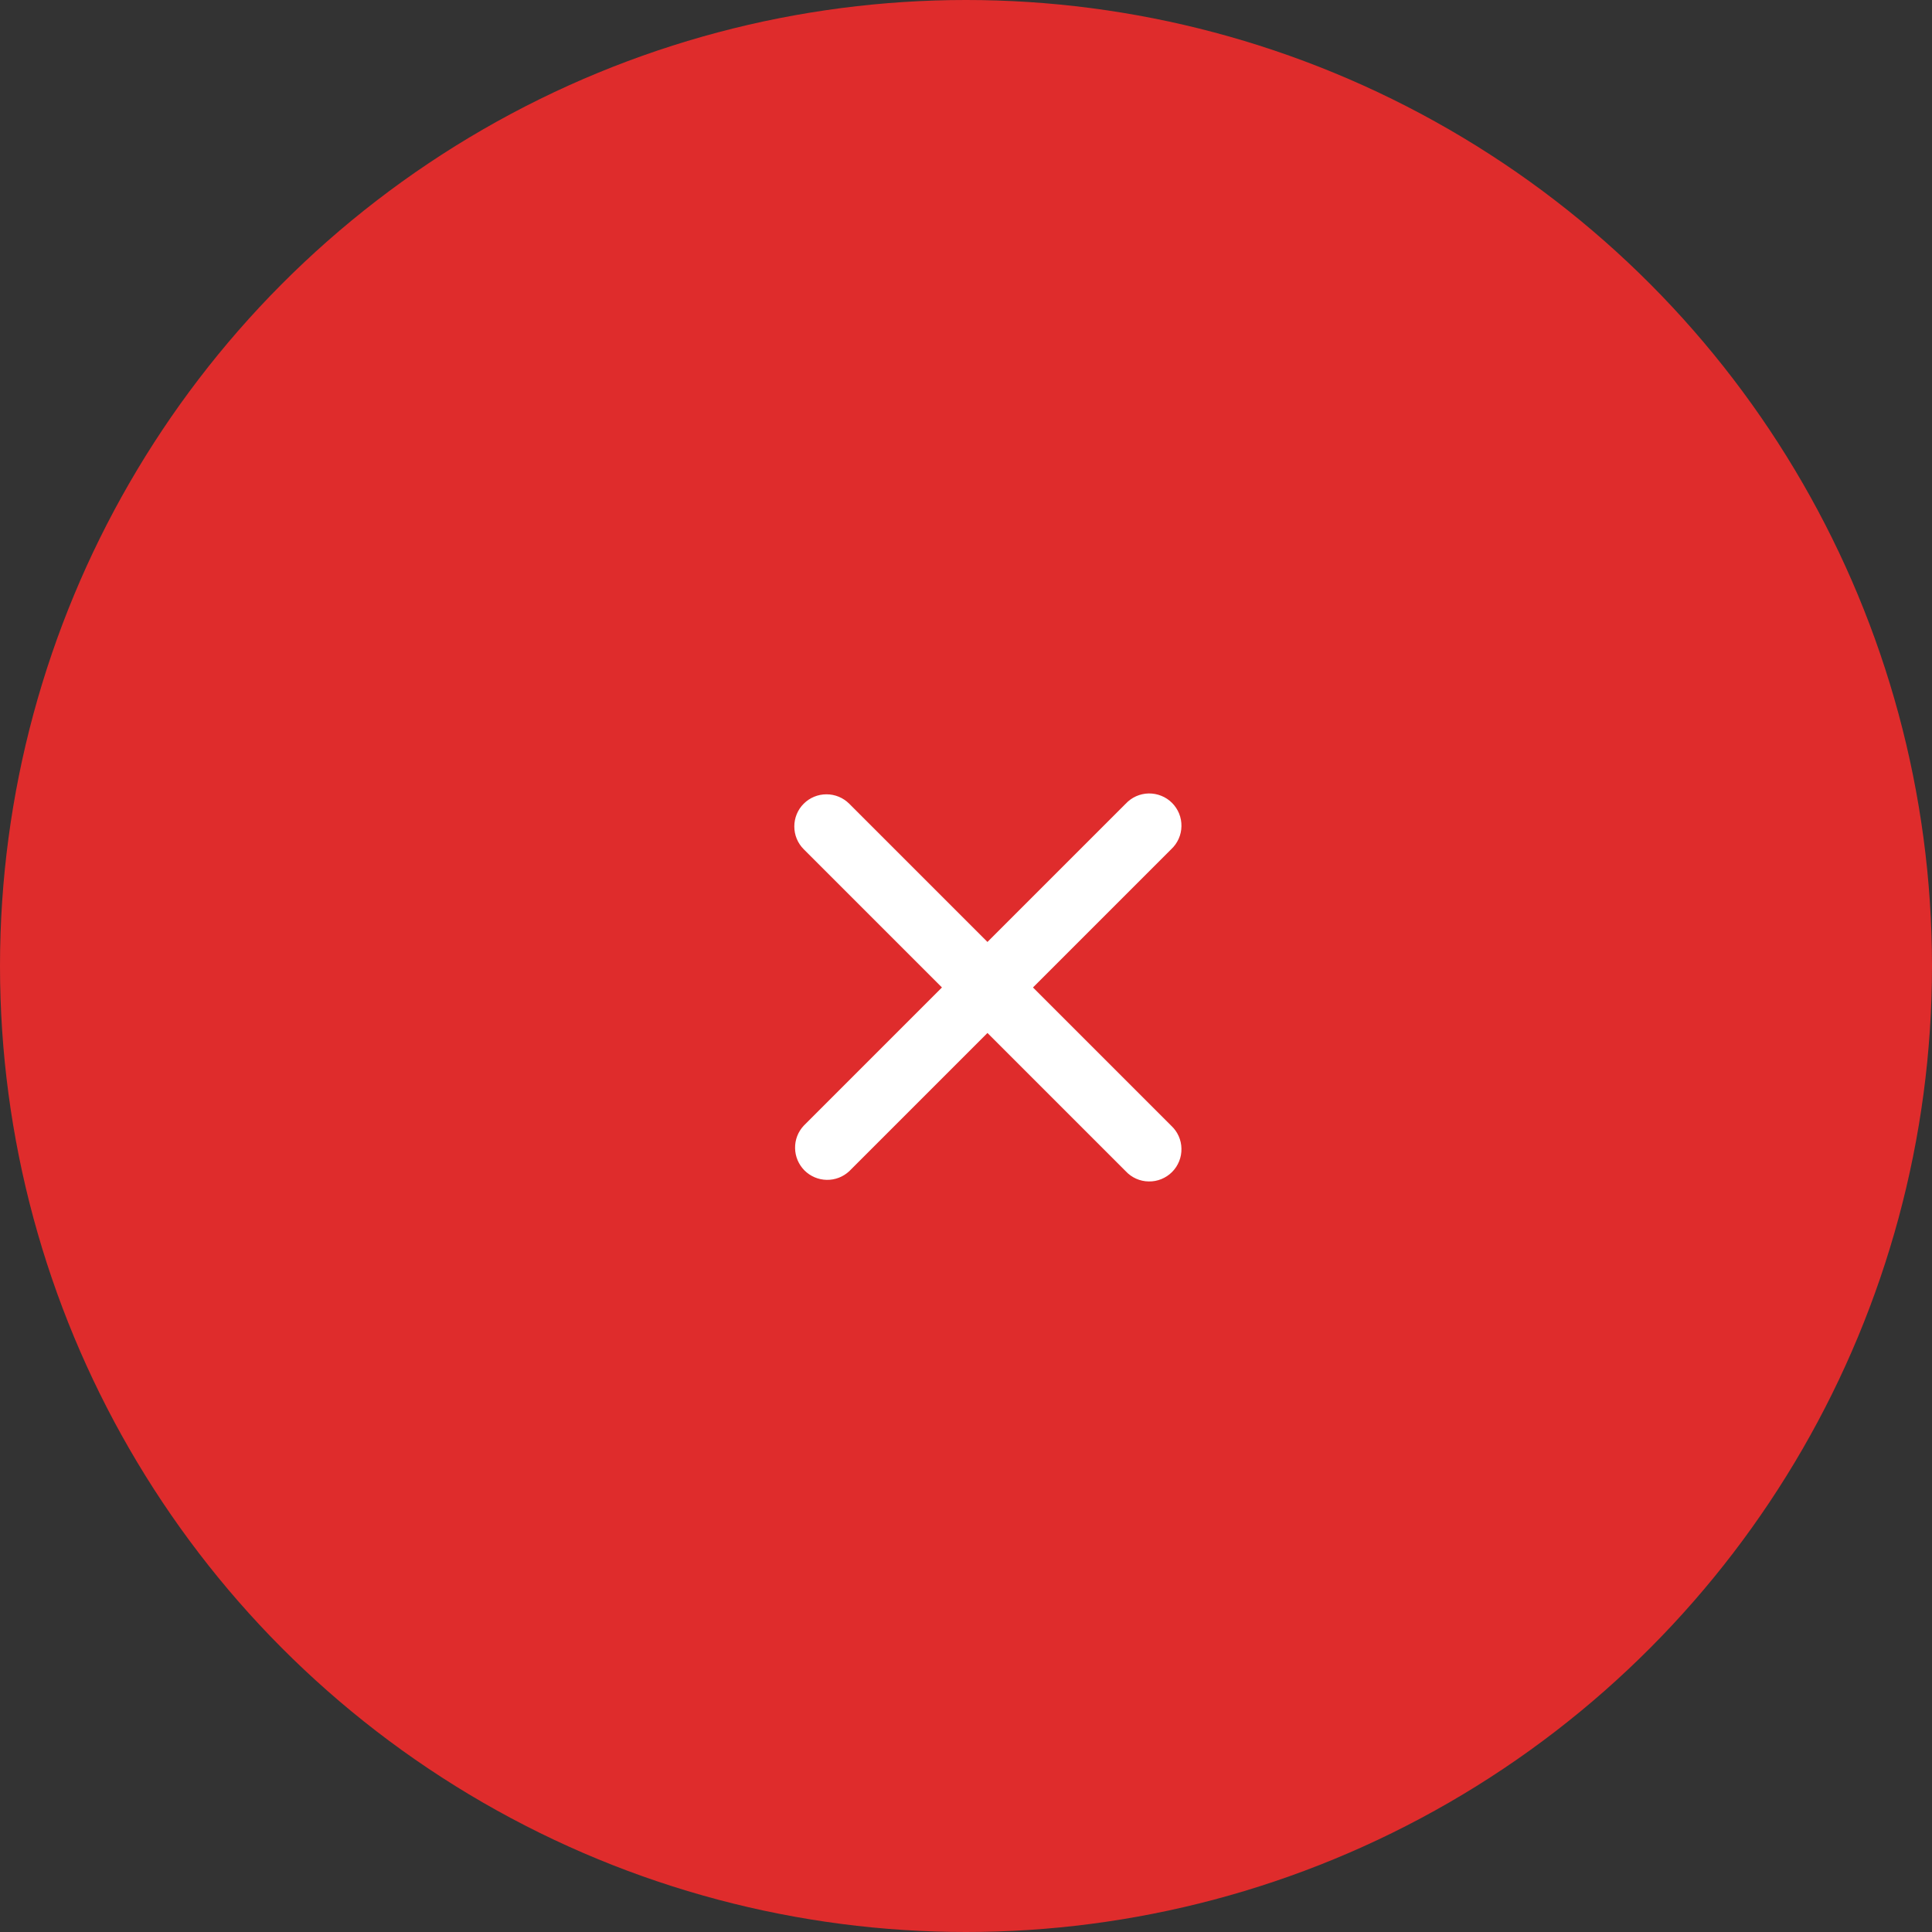 <svg width="45" height="45" viewBox="0 0 45 45" fill="none" xmlns="http://www.w3.org/2000/svg">
<rect x="0" y="0" width="45" height="45" fill="#333333" stroke="none"/>
<circle cx="22.5" cy="22.5" r="22.5" fill="#DF2C2C"/>
<path fill-rule="evenodd" clip-rule="evenodd" d="M18.72 18.72C18.861 18.579 19.051 18.501 19.25 18.501C19.449 18.501 19.639 18.579 19.78 18.72L23 21.94L26.22 18.72C26.289 18.646 26.371 18.587 26.463 18.546C26.555 18.505 26.655 18.483 26.755 18.481C26.856 18.48 26.956 18.498 27.049 18.536C27.143 18.573 27.228 18.63 27.299 18.701C27.37 18.772 27.426 18.857 27.464 18.95C27.502 19.044 27.52 19.144 27.518 19.244C27.517 19.345 27.495 19.444 27.454 19.536C27.413 19.628 27.354 19.711 27.28 19.78L24.06 23L27.28 26.22C27.354 26.289 27.413 26.371 27.454 26.463C27.495 26.555 27.517 26.655 27.518 26.755C27.52 26.856 27.502 26.956 27.464 27.049C27.426 27.143 27.37 27.228 27.299 27.299C27.228 27.37 27.143 27.426 27.049 27.464C26.956 27.502 26.856 27.52 26.755 27.518C26.655 27.517 26.555 27.495 26.463 27.454C26.371 27.413 26.289 27.354 26.22 27.28L23 24.06L19.78 27.28C19.638 27.412 19.45 27.485 19.255 27.481C19.061 27.478 18.876 27.399 18.738 27.262C18.601 27.124 18.522 26.939 18.519 26.744C18.515 26.55 18.587 26.362 18.72 26.22L21.94 23L18.72 19.78C18.579 19.639 18.501 19.449 18.501 19.25C18.501 19.051 18.579 18.86 18.72 18.72Z" fill="white"/>
</svg>
